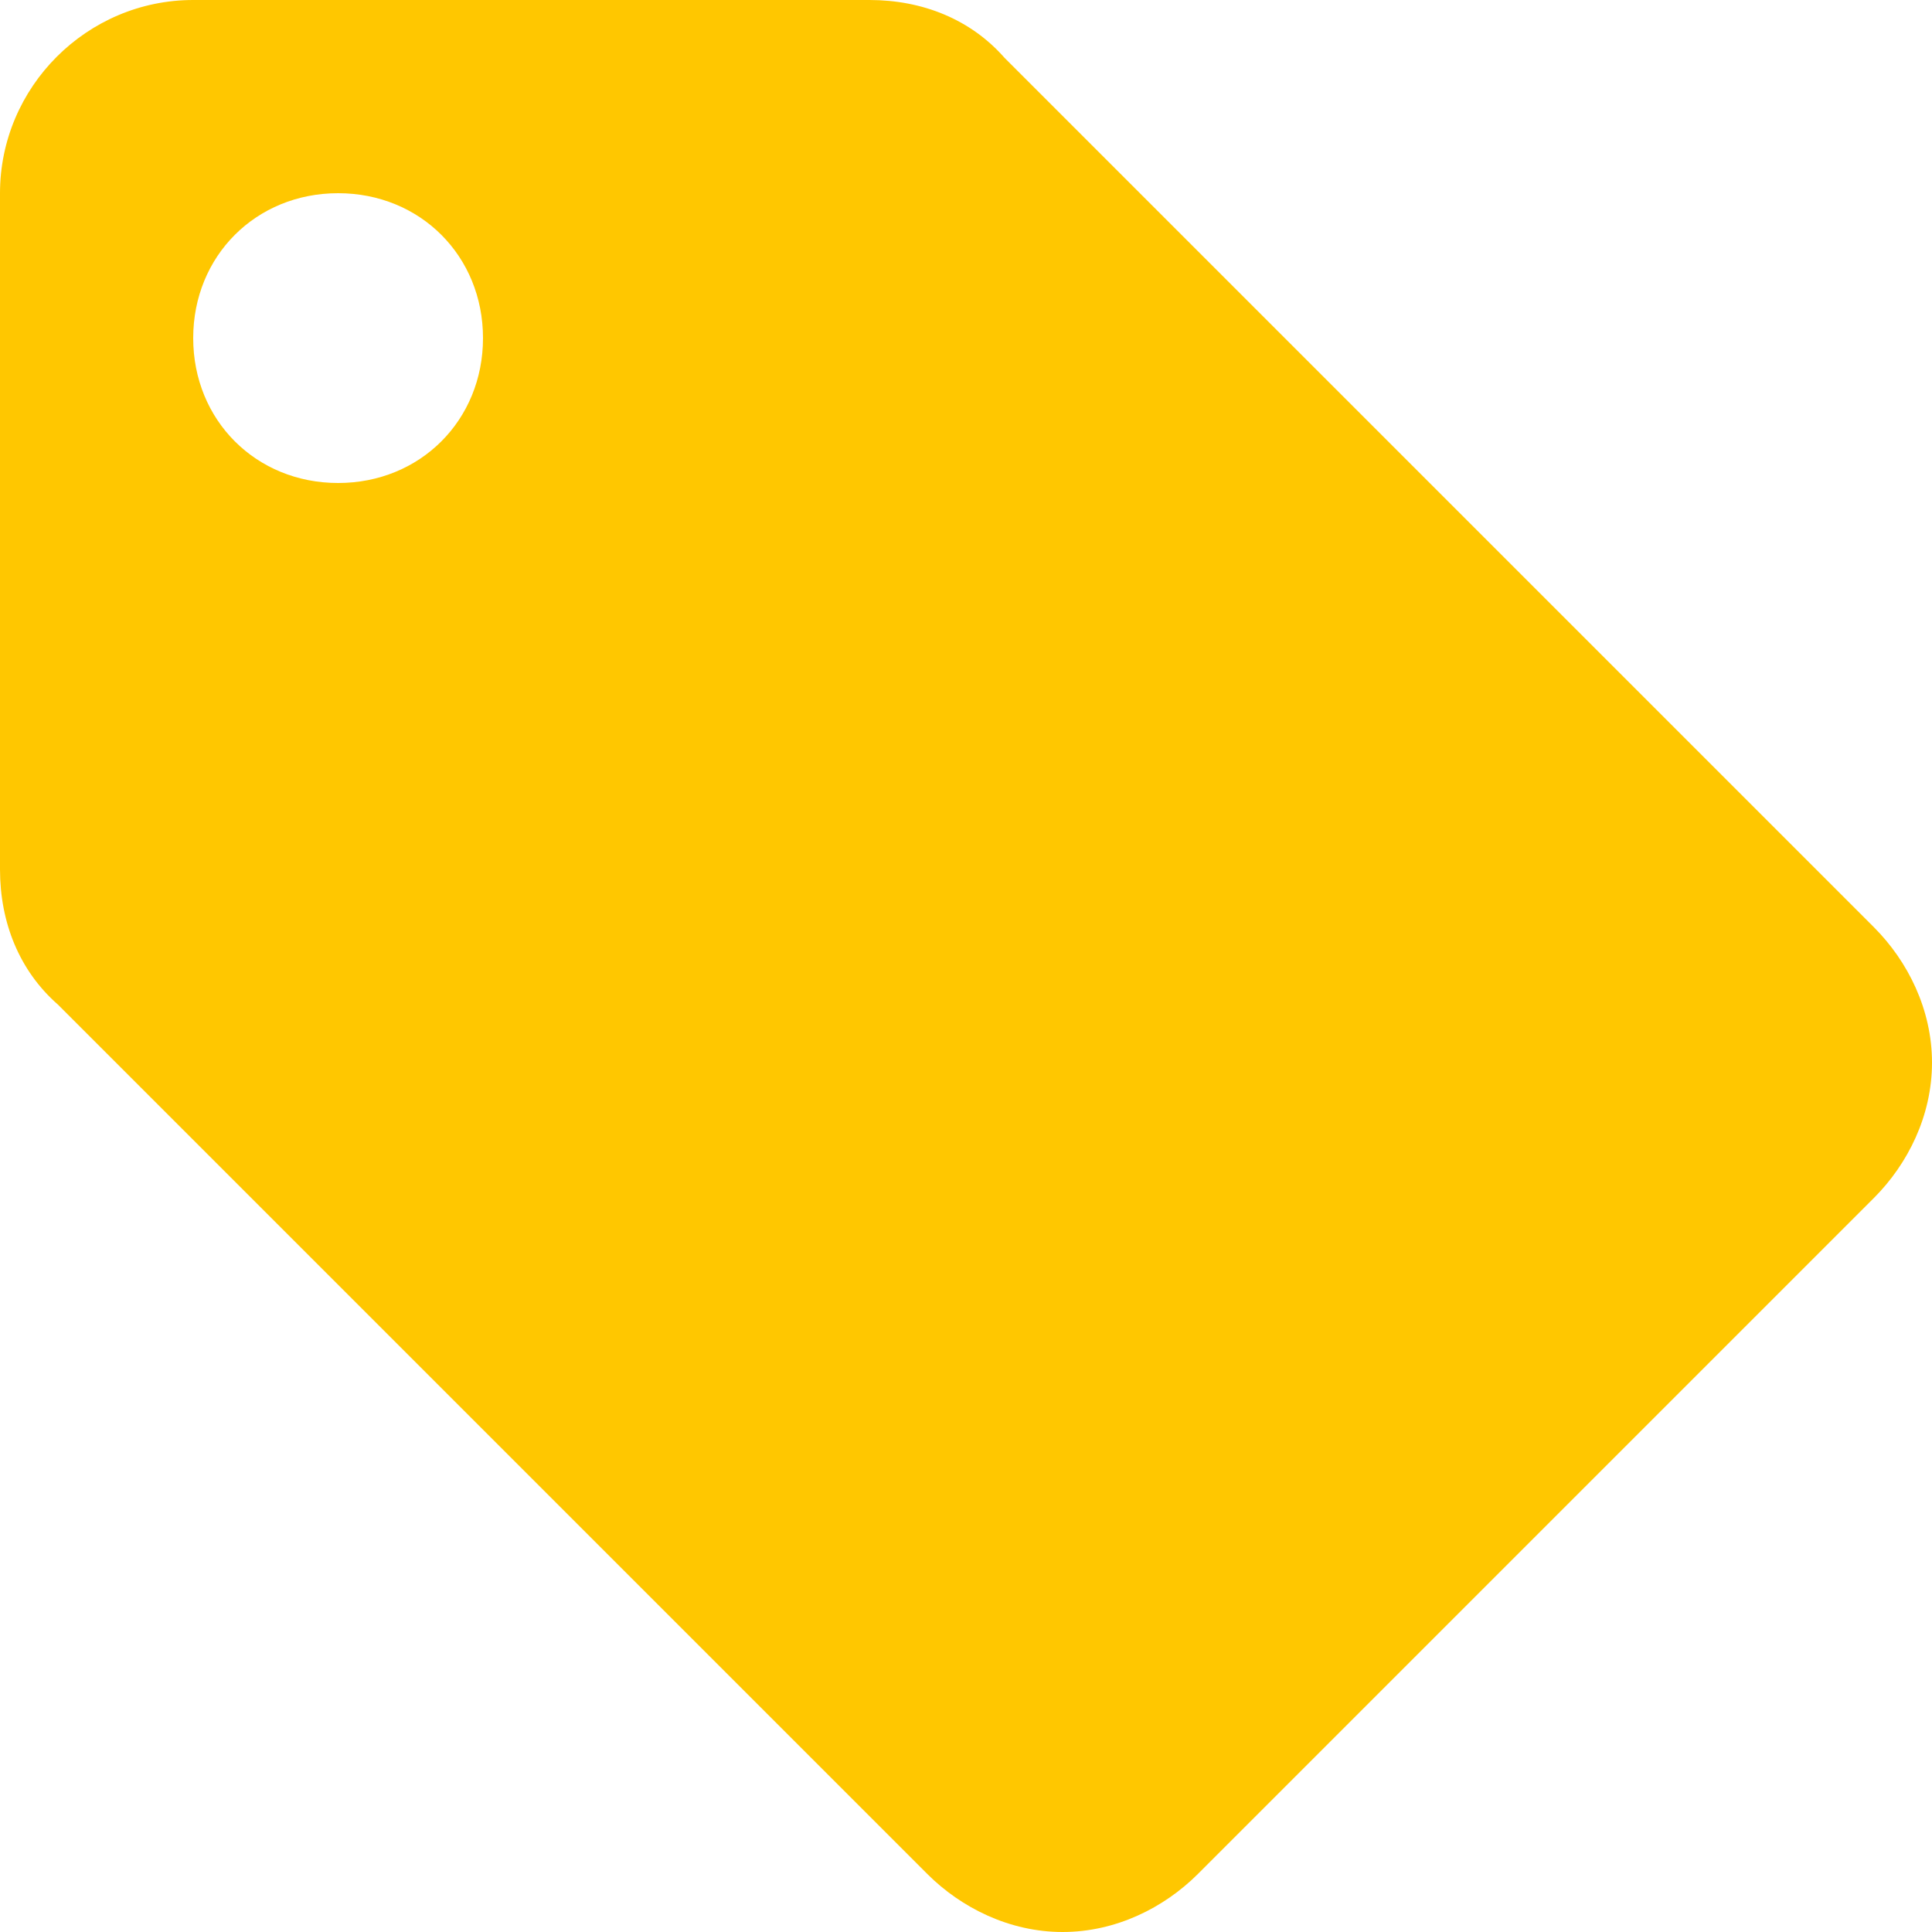 <svg width="23" height="23" viewBox="0 0 23 23" fill="none" xmlns="http://www.w3.org/2000/svg">
<path d="M22.31 11.04L11.96 0.69C11.557 0.23 10.982 0 10.35 0H2.3C1.035 0 0 1.035 0 2.3V10.35C0 10.982 0.23 11.557 0.69 11.96L11.04 22.31C11.443 22.712 12.018 23 12.65 23C13.283 23 13.857 22.712 14.26 22.31L22.31 14.26C22.712 13.857 23 13.283 23 12.65C23 12.018 22.712 11.443 22.31 11.04ZM4.025 5.75C3.047 5.75 2.3 5.003 2.3 4.025C2.3 3.047 3.047 2.3 4.025 2.3C5.003 2.3 5.75 3.047 5.75 4.025C5.75 5.003 5.003 5.75 4.025 5.75Z" fill="#FFC700"/>
</svg>
